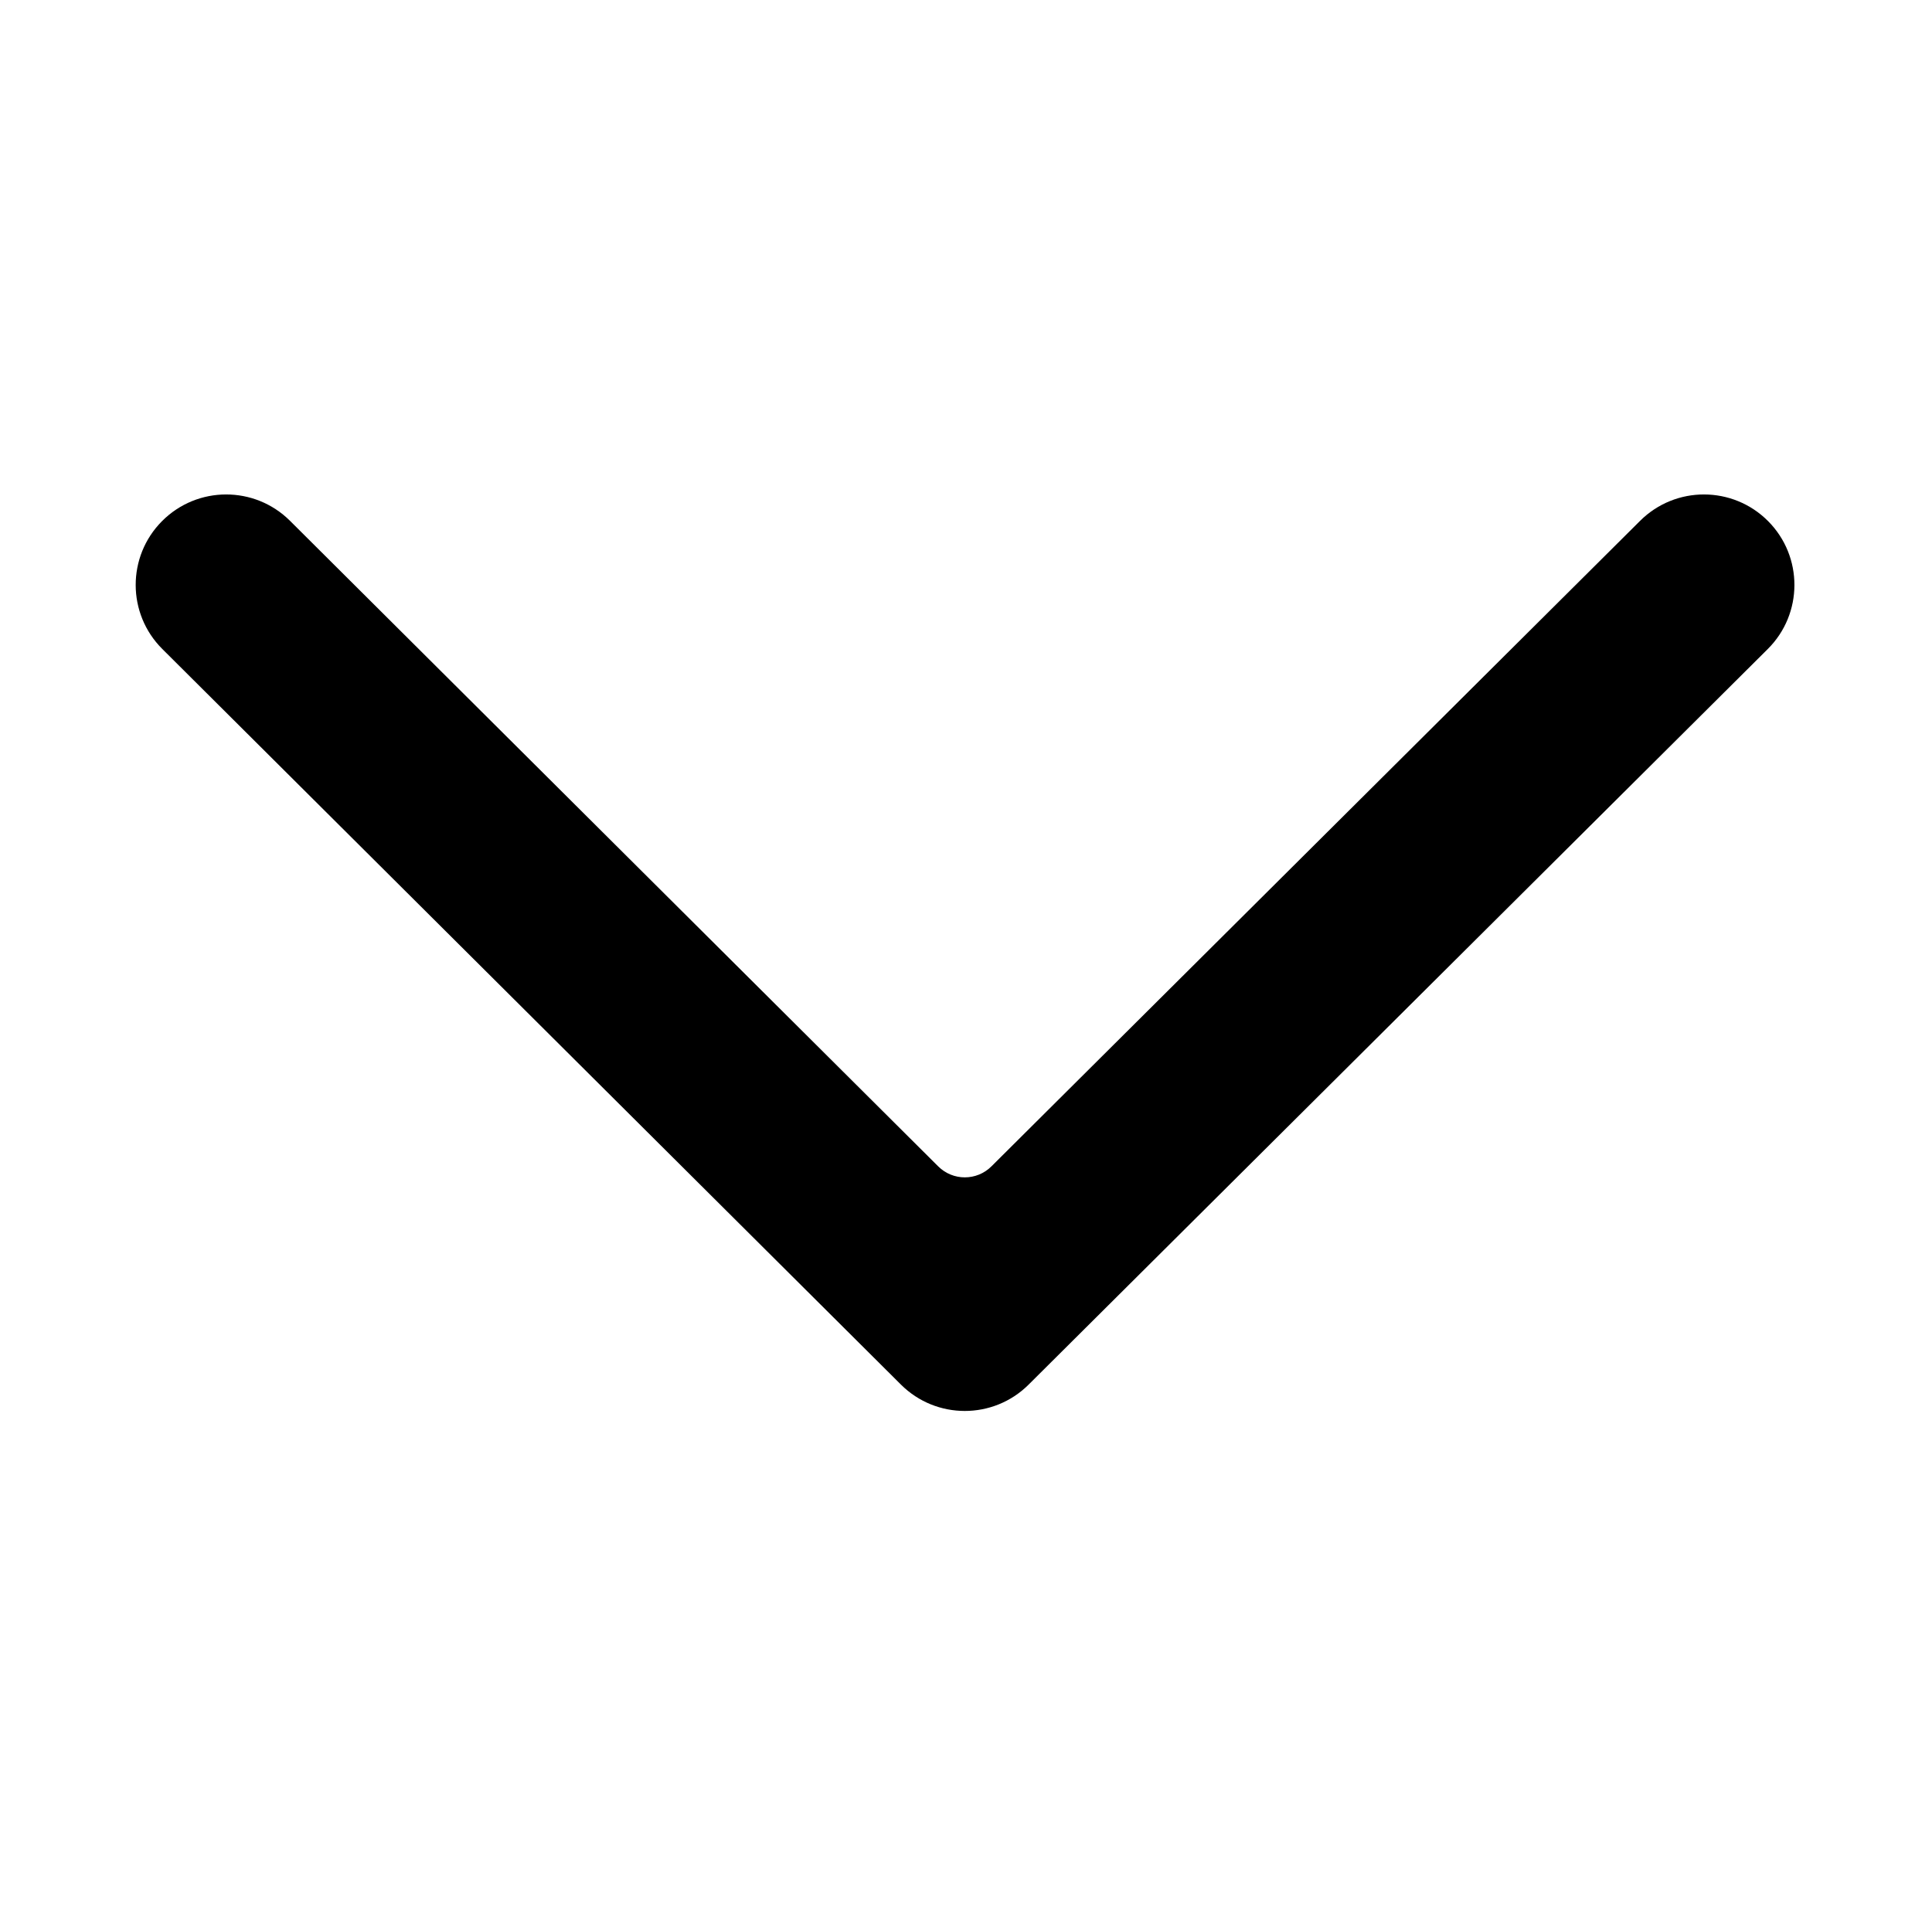 <?xml version="1.0" standalone="no"?><!DOCTYPE svg PUBLIC "-//W3C//DTD SVG 1.1//EN" "http://www.w3.org/Graphics/SVG/1.1/DTD/svg11.dtd"><svg t="1582793694970" class="icon" viewBox="0 0 1025 1024" version="1.1" xmlns="http://www.w3.org/2000/svg" p-id="5784" xmlns:xlink="http://www.w3.org/1999/xlink"  ><defs><style type="text/css"></style></defs><path d="M153.867 276.386c-18.782-18.709-49.173-18.65-67.882 0.132-18.71 18.781-18.65 49.173 0.131 67.882L477.98 734.75c18.725 18.653 49.006 18.659 67.738 0.013l392.153-390.35c18.789-18.703 18.859-49.095 0.157-67.883-18.702-18.788-49.094-18.858-67.882-0.156l-344.164 342.58c-7.805 7.77-20.422 7.768-28.224-0.004L153.867 276.386z" p-id="5785"></path></svg>